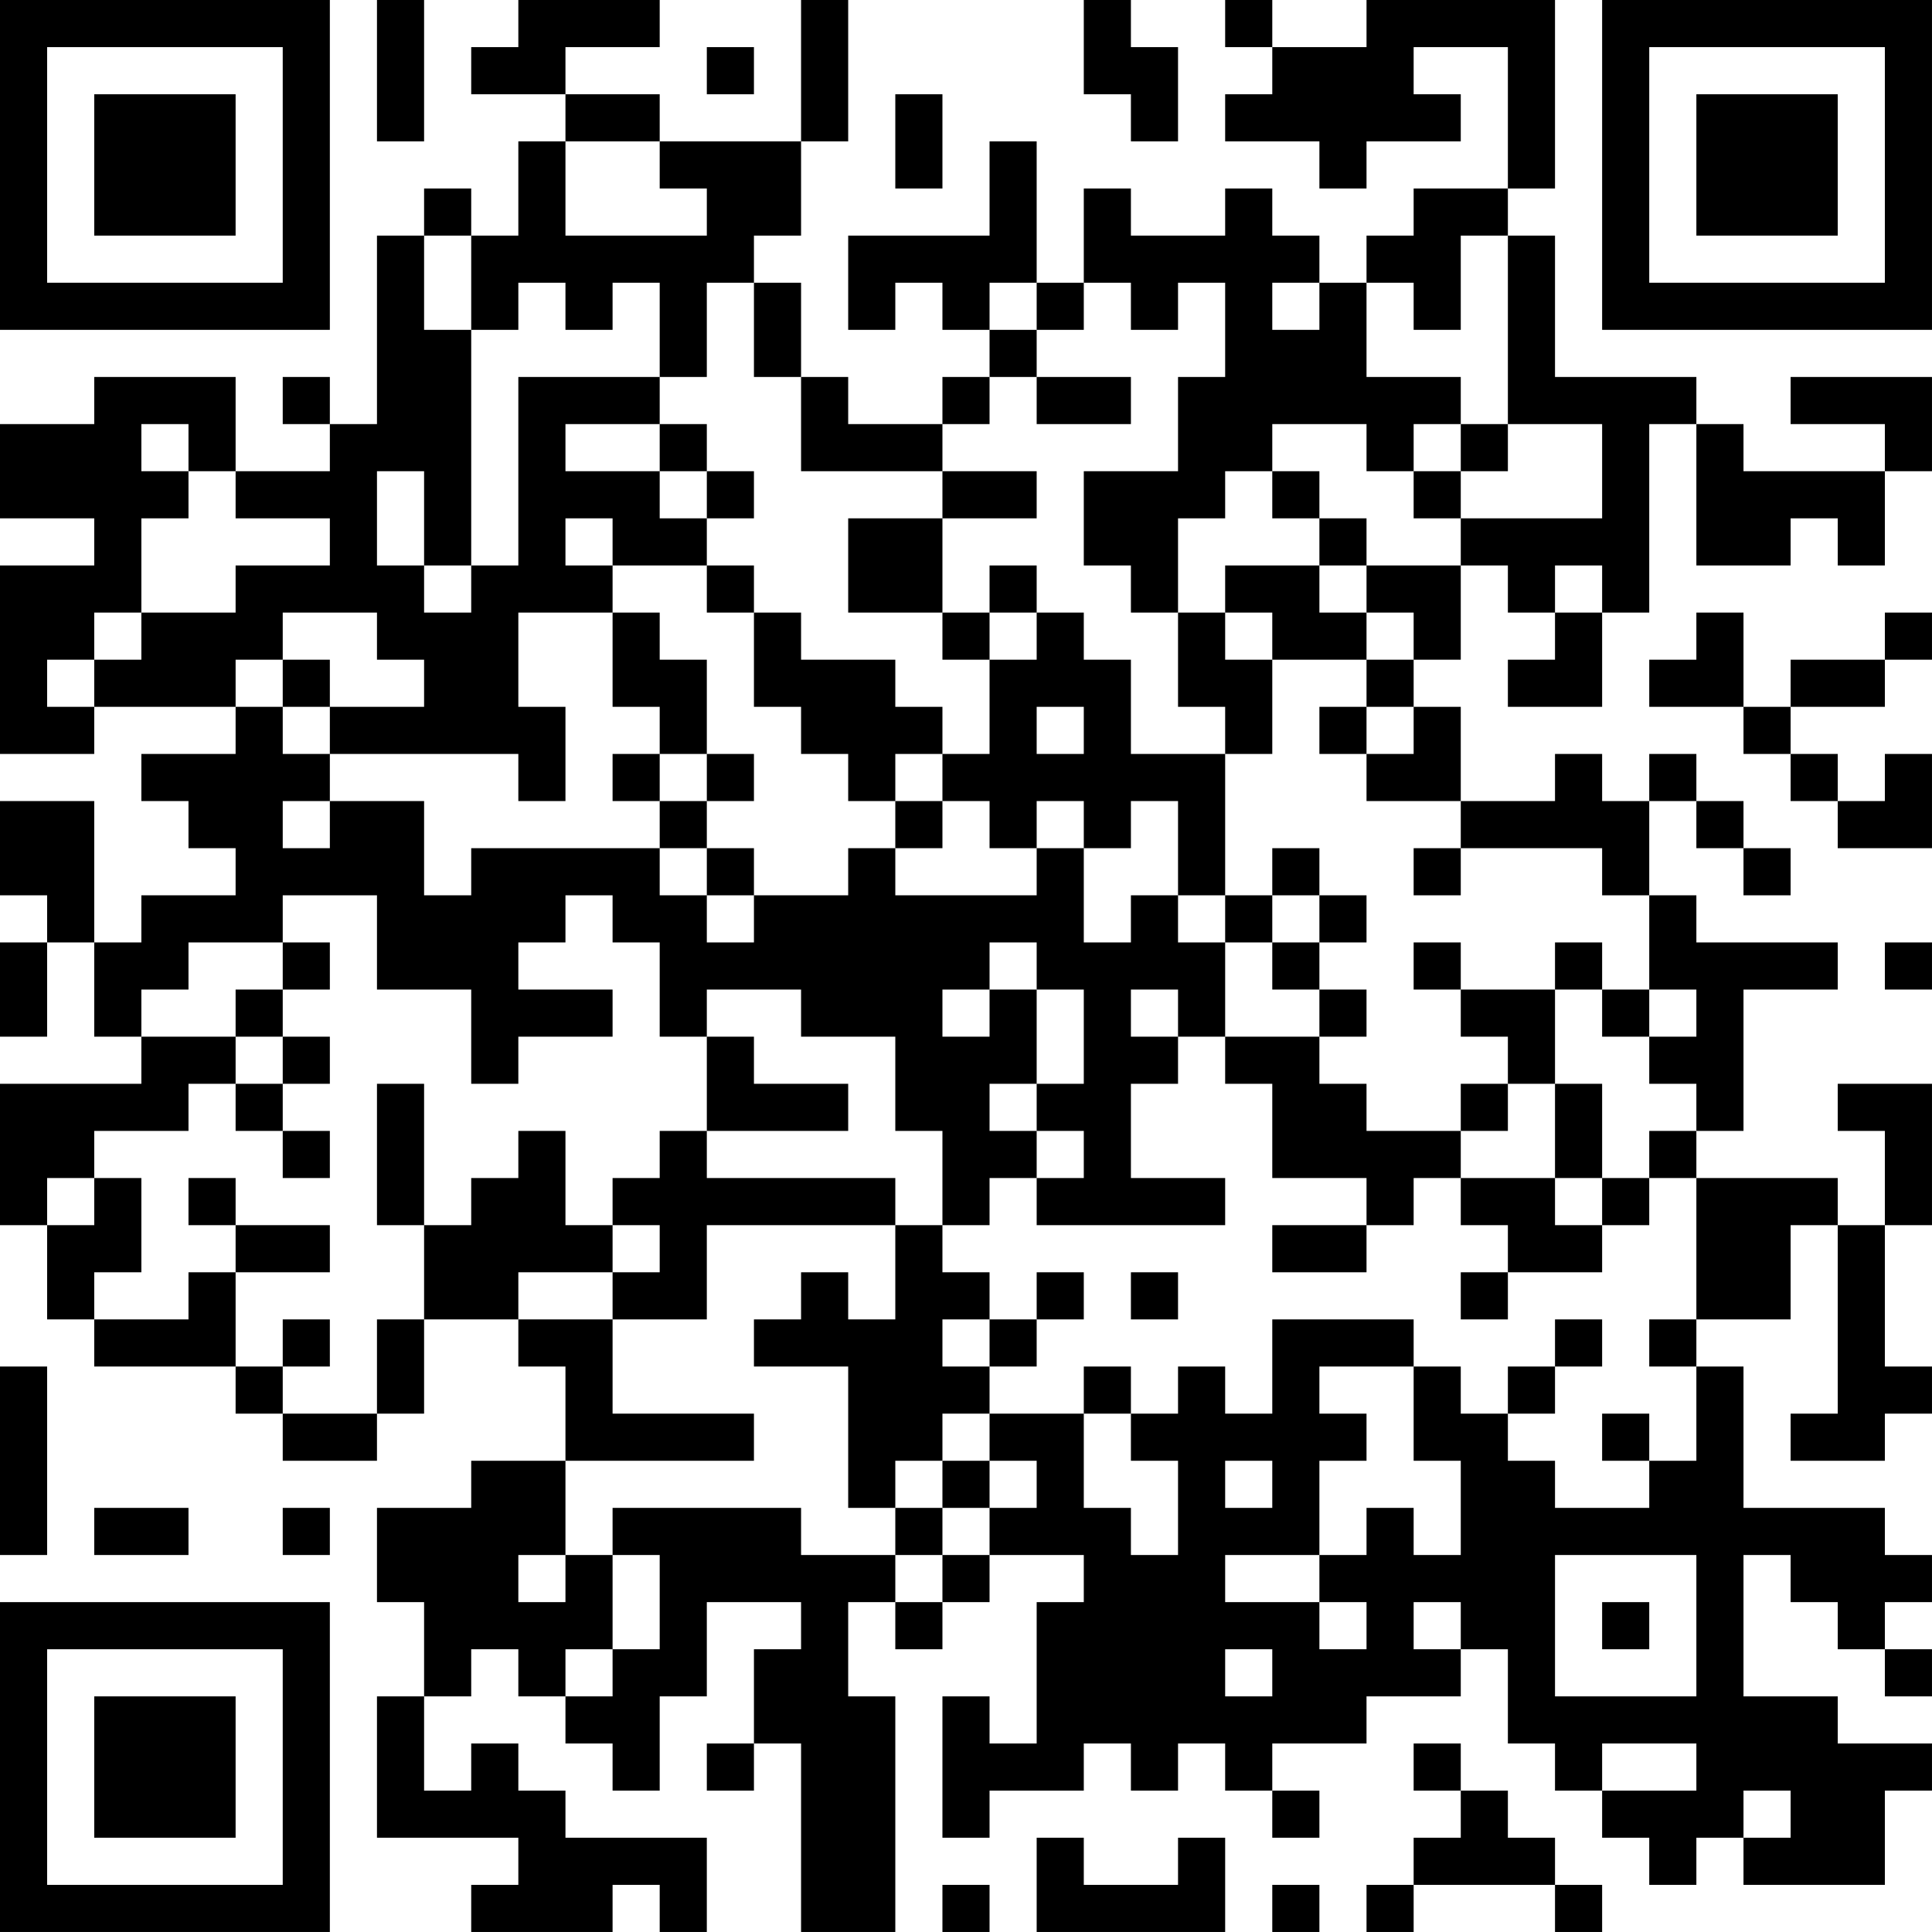 <?xml version="1.0" encoding="UTF-8"?>
<svg xmlns="http://www.w3.org/2000/svg" version="1.1" width="200" height="200" viewBox="0 0 200 200"><rect x="0" y="0" width="200" height="200" fill="#ffffff"/><g transform="scale(4.878)"><g transform="translate(0,0)"><path fill-rule="evenodd" d="M8 0L8 3L9 3L9 0ZM11 0L11 1L10 1L10 2L12 2L12 3L11 3L11 5L10 5L10 4L9 4L9 5L8 5L8 9L7 9L7 8L6 8L6 9L7 9L7 10L5 10L5 8L2 8L2 9L0 9L0 11L2 11L2 12L0 12L0 16L2 16L2 15L5 15L5 16L3 16L3 17L4 17L4 18L5 18L5 19L3 19L3 20L2 20L2 17L0 17L0 19L1 19L1 20L0 20L0 22L1 22L1 20L2 20L2 22L3 22L3 23L0 23L0 26L1 26L1 28L2 28L2 29L5 29L5 30L6 30L6 31L8 31L8 30L9 30L9 28L11 28L11 29L12 29L12 31L10 31L10 32L8 32L8 34L9 34L9 36L8 36L8 39L11 39L11 40L10 40L10 41L13 41L13 40L14 40L14 41L15 41L15 39L12 39L12 38L11 38L11 37L10 37L10 38L9 38L9 36L10 36L10 35L11 35L11 36L12 36L12 37L13 37L13 38L14 38L14 36L15 36L15 34L17 34L17 35L16 35L16 37L15 37L15 38L16 38L16 37L17 37L17 41L19 41L19 36L18 36L18 34L19 34L19 35L20 35L20 34L21 34L21 33L23 33L23 34L22 34L22 37L21 37L21 36L20 36L20 39L21 39L21 38L23 38L23 37L24 37L24 38L25 38L25 37L26 37L26 38L27 38L27 39L28 39L28 38L27 38L27 37L29 37L29 36L31 36L31 35L32 35L32 37L33 37L33 38L34 38L34 39L35 39L35 40L36 40L36 39L37 39L37 40L40 40L40 38L41 38L41 37L39 37L39 36L37 36L37 33L38 33L38 34L39 34L39 35L40 35L40 36L41 36L41 35L40 35L40 34L41 34L41 33L40 33L40 32L37 32L37 29L36 29L36 28L38 28L38 26L39 26L39 30L38 30L38 31L40 31L40 30L41 30L41 29L40 29L40 26L41 26L41 23L39 23L39 24L40 24L40 26L39 26L39 25L36 25L36 24L37 24L37 21L39 21L39 20L36 20L36 19L35 19L35 17L36 17L36 18L37 18L37 19L38 19L38 18L37 18L37 17L36 17L36 16L35 16L35 17L34 17L34 16L33 16L33 17L31 17L31 15L30 15L30 14L31 14L31 12L32 12L32 13L33 13L33 14L32 14L32 15L34 15L34 13L35 13L35 9L36 9L36 12L38 12L38 11L39 11L39 12L40 12L40 10L41 10L41 8L38 8L38 9L40 9L40 10L37 10L37 9L36 9L36 8L33 8L33 5L32 5L32 4L33 4L33 0L29 0L29 1L27 1L27 0L26 0L26 1L27 1L27 2L26 2L26 3L28 3L28 4L29 4L29 3L31 3L31 2L30 2L30 1L32 1L32 4L30 4L30 5L29 5L29 6L28 6L28 5L27 5L27 4L26 4L26 5L24 5L24 4L23 4L23 6L22 6L22 3L21 3L21 5L18 5L18 7L19 7L19 6L20 6L20 7L21 7L21 8L20 8L20 9L18 9L18 8L17 8L17 6L16 6L16 5L17 5L17 3L18 3L18 0L17 0L17 3L14 3L14 2L12 2L12 1L14 1L14 0ZM23 0L23 2L24 2L24 3L25 3L25 1L24 1L24 0ZM15 1L15 2L16 2L16 1ZM19 2L19 4L20 4L20 2ZM12 3L12 5L15 5L15 4L14 4L14 3ZM9 5L9 7L10 7L10 12L9 12L9 10L8 10L8 12L9 12L9 13L10 13L10 12L11 12L11 8L14 8L14 9L12 9L12 10L14 10L14 11L15 11L15 12L13 12L13 11L12 11L12 12L13 12L13 13L11 13L11 15L12 15L12 17L11 17L11 16L7 16L7 15L9 15L9 14L8 14L8 13L6 13L6 14L5 14L5 15L6 15L6 16L7 16L7 17L6 17L6 18L7 18L7 17L9 17L9 19L10 19L10 18L14 18L14 19L15 19L15 20L16 20L16 19L18 19L18 18L19 18L19 19L22 19L22 18L23 18L23 20L24 20L24 19L25 19L25 20L26 20L26 22L25 22L25 21L24 21L24 22L25 22L25 23L24 23L24 25L26 25L26 26L22 26L22 25L23 25L23 24L22 24L22 23L23 23L23 21L22 21L22 20L21 20L21 21L20 21L20 22L21 22L21 21L22 21L22 23L21 23L21 24L22 24L22 25L21 25L21 26L20 26L20 24L19 24L19 22L17 22L17 21L15 21L15 22L14 22L14 20L13 20L13 19L12 19L12 20L11 20L11 21L13 21L13 22L11 22L11 23L10 23L10 21L8 21L8 19L6 19L6 20L4 20L4 21L3 21L3 22L5 22L5 23L4 23L4 24L2 24L2 25L1 25L1 26L2 26L2 25L3 25L3 27L2 27L2 28L4 28L4 27L5 27L5 29L6 29L6 30L8 30L8 28L9 28L9 26L10 26L10 25L11 25L11 24L12 24L12 26L13 26L13 27L11 27L11 28L13 28L13 30L16 30L16 31L12 31L12 33L11 33L11 34L12 34L12 33L13 33L13 35L12 35L12 36L13 36L13 35L14 35L14 33L13 33L13 32L17 32L17 33L19 33L19 34L20 34L20 33L21 33L21 32L22 32L22 31L21 31L21 30L23 30L23 32L24 32L24 33L25 33L25 31L24 31L24 30L25 30L25 29L26 29L26 30L27 30L27 28L30 28L30 29L28 29L28 30L29 30L29 31L28 31L28 33L26 33L26 34L28 34L28 35L29 35L29 34L28 34L28 33L29 33L29 32L30 32L30 33L31 33L31 31L30 31L30 29L31 29L31 30L32 30L32 31L33 31L33 32L35 32L35 31L36 31L36 29L35 29L35 28L36 28L36 25L35 25L35 24L36 24L36 23L35 23L35 22L36 22L36 21L35 21L35 19L34 19L34 18L31 18L31 17L29 17L29 16L30 16L30 15L29 15L29 14L30 14L30 13L29 13L29 12L31 12L31 11L34 11L34 9L32 9L32 5L31 5L31 7L30 7L30 6L29 6L29 8L31 8L31 9L30 9L30 10L29 10L29 9L27 9L27 10L26 10L26 11L25 11L25 13L24 13L24 12L23 12L23 10L25 10L25 8L26 8L26 6L25 6L25 7L24 7L24 6L23 6L23 7L22 7L22 6L21 6L21 7L22 7L22 8L21 8L21 9L20 9L20 10L17 10L17 8L16 8L16 6L15 6L15 8L14 8L14 6L13 6L13 7L12 7L12 6L11 6L11 7L10 7L10 5ZM27 6L27 7L28 7L28 6ZM22 8L22 9L24 9L24 8ZM3 9L3 10L4 10L4 11L3 11L3 13L2 13L2 14L1 14L1 15L2 15L2 14L3 14L3 13L5 13L5 12L7 12L7 11L5 11L5 10L4 10L4 9ZM14 9L14 10L15 10L15 11L16 11L16 10L15 10L15 9ZM31 9L31 10L30 10L30 11L31 11L31 10L32 10L32 9ZM20 10L20 11L18 11L18 13L20 13L20 14L21 14L21 16L20 16L20 15L19 15L19 14L17 14L17 13L16 13L16 12L15 12L15 13L16 13L16 15L17 15L17 16L18 16L18 17L19 17L19 18L20 18L20 17L21 17L21 18L22 18L22 17L23 17L23 18L24 18L24 17L25 17L25 19L26 19L26 20L27 20L27 21L28 21L28 22L26 22L26 23L27 23L27 25L29 25L29 26L27 26L27 27L29 27L29 26L30 26L30 25L31 25L31 26L32 26L32 27L31 27L31 28L32 28L32 27L34 27L34 26L35 26L35 25L34 25L34 23L33 23L33 21L34 21L34 22L35 22L35 21L34 21L34 20L33 20L33 21L31 21L31 20L30 20L30 21L31 21L31 22L32 22L32 23L31 23L31 24L29 24L29 23L28 23L28 22L29 22L29 21L28 21L28 20L29 20L29 19L28 19L28 18L27 18L27 19L26 19L26 16L27 16L27 14L29 14L29 13L28 13L28 12L29 12L29 11L28 11L28 10L27 10L27 11L28 11L28 12L26 12L26 13L25 13L25 15L26 15L26 16L24 16L24 14L23 14L23 13L22 13L22 12L21 12L21 13L20 13L20 11L22 11L22 10ZM33 12L33 13L34 13L34 12ZM13 13L13 15L14 15L14 16L13 16L13 17L14 17L14 18L15 18L15 19L16 19L16 18L15 18L15 17L16 17L16 16L15 16L15 14L14 14L14 13ZM21 13L21 14L22 14L22 13ZM26 13L26 14L27 14L27 13ZM36 13L36 14L35 14L35 15L37 15L37 16L38 16L38 17L39 17L39 18L41 18L41 16L40 16L40 17L39 17L39 16L38 16L38 15L40 15L40 14L41 14L41 13L40 13L40 14L38 14L38 15L37 15L37 13ZM6 14L6 15L7 15L7 14ZM22 15L22 16L23 16L23 15ZM28 15L28 16L29 16L29 15ZM14 16L14 17L15 17L15 16ZM19 16L19 17L20 17L20 16ZM30 18L30 19L31 19L31 18ZM27 19L27 20L28 20L28 19ZM6 20L6 21L5 21L5 22L6 22L6 23L5 23L5 24L6 24L6 25L7 25L7 24L6 24L6 23L7 23L7 22L6 22L6 21L7 21L7 20ZM40 20L40 21L41 21L41 20ZM15 22L15 24L14 24L14 25L13 25L13 26L14 26L14 27L13 27L13 28L15 28L15 26L19 26L19 28L18 28L18 27L17 27L17 28L16 28L16 29L18 29L18 32L19 32L19 33L20 33L20 32L21 32L21 31L20 31L20 30L21 30L21 29L22 29L22 28L23 28L23 27L22 27L22 28L21 28L21 27L20 27L20 26L19 26L19 25L15 25L15 24L18 24L18 23L16 23L16 22ZM8 23L8 26L9 26L9 23ZM32 23L32 24L31 24L31 25L33 25L33 26L34 26L34 25L33 25L33 23ZM4 25L4 26L5 26L5 27L7 27L7 26L5 26L5 25ZM24 27L24 28L25 28L25 27ZM6 28L6 29L7 29L7 28ZM20 28L20 29L21 29L21 28ZM33 28L33 29L32 29L32 30L33 30L33 29L34 29L34 28ZM0 29L0 33L1 33L1 29ZM23 29L23 30L24 30L24 29ZM34 30L34 31L35 31L35 30ZM19 31L19 32L20 32L20 31ZM26 31L26 32L27 32L27 31ZM2 32L2 33L4 33L4 32ZM6 32L6 33L7 33L7 32ZM33 33L33 36L36 36L36 33ZM30 34L30 35L31 35L31 34ZM34 34L34 35L35 35L35 34ZM26 35L26 36L27 36L27 35ZM30 37L30 38L31 38L31 39L30 39L30 40L29 40L29 41L30 41L30 40L33 40L33 41L34 41L34 40L33 40L33 39L32 39L32 38L31 38L31 37ZM34 37L34 38L36 38L36 37ZM37 38L37 39L38 39L38 38ZM22 39L22 41L26 41L26 39L25 39L25 40L23 40L23 39ZM20 40L20 41L21 41L21 40ZM27 40L27 41L28 41L28 40ZM0 0L0 7L7 7L7 0ZM1 1L1 6L6 6L6 1ZM2 2L2 5L5 5L5 2ZM34 0L34 7L41 7L41 0ZM35 1L35 6L40 6L40 1ZM36 2L36 5L39 5L39 2ZM0 34L0 41L7 41L7 34ZM1 35L1 40L6 40L6 35ZM2 36L2 39L5 39L5 36Z" fill="#000000"/></g></g></svg>
